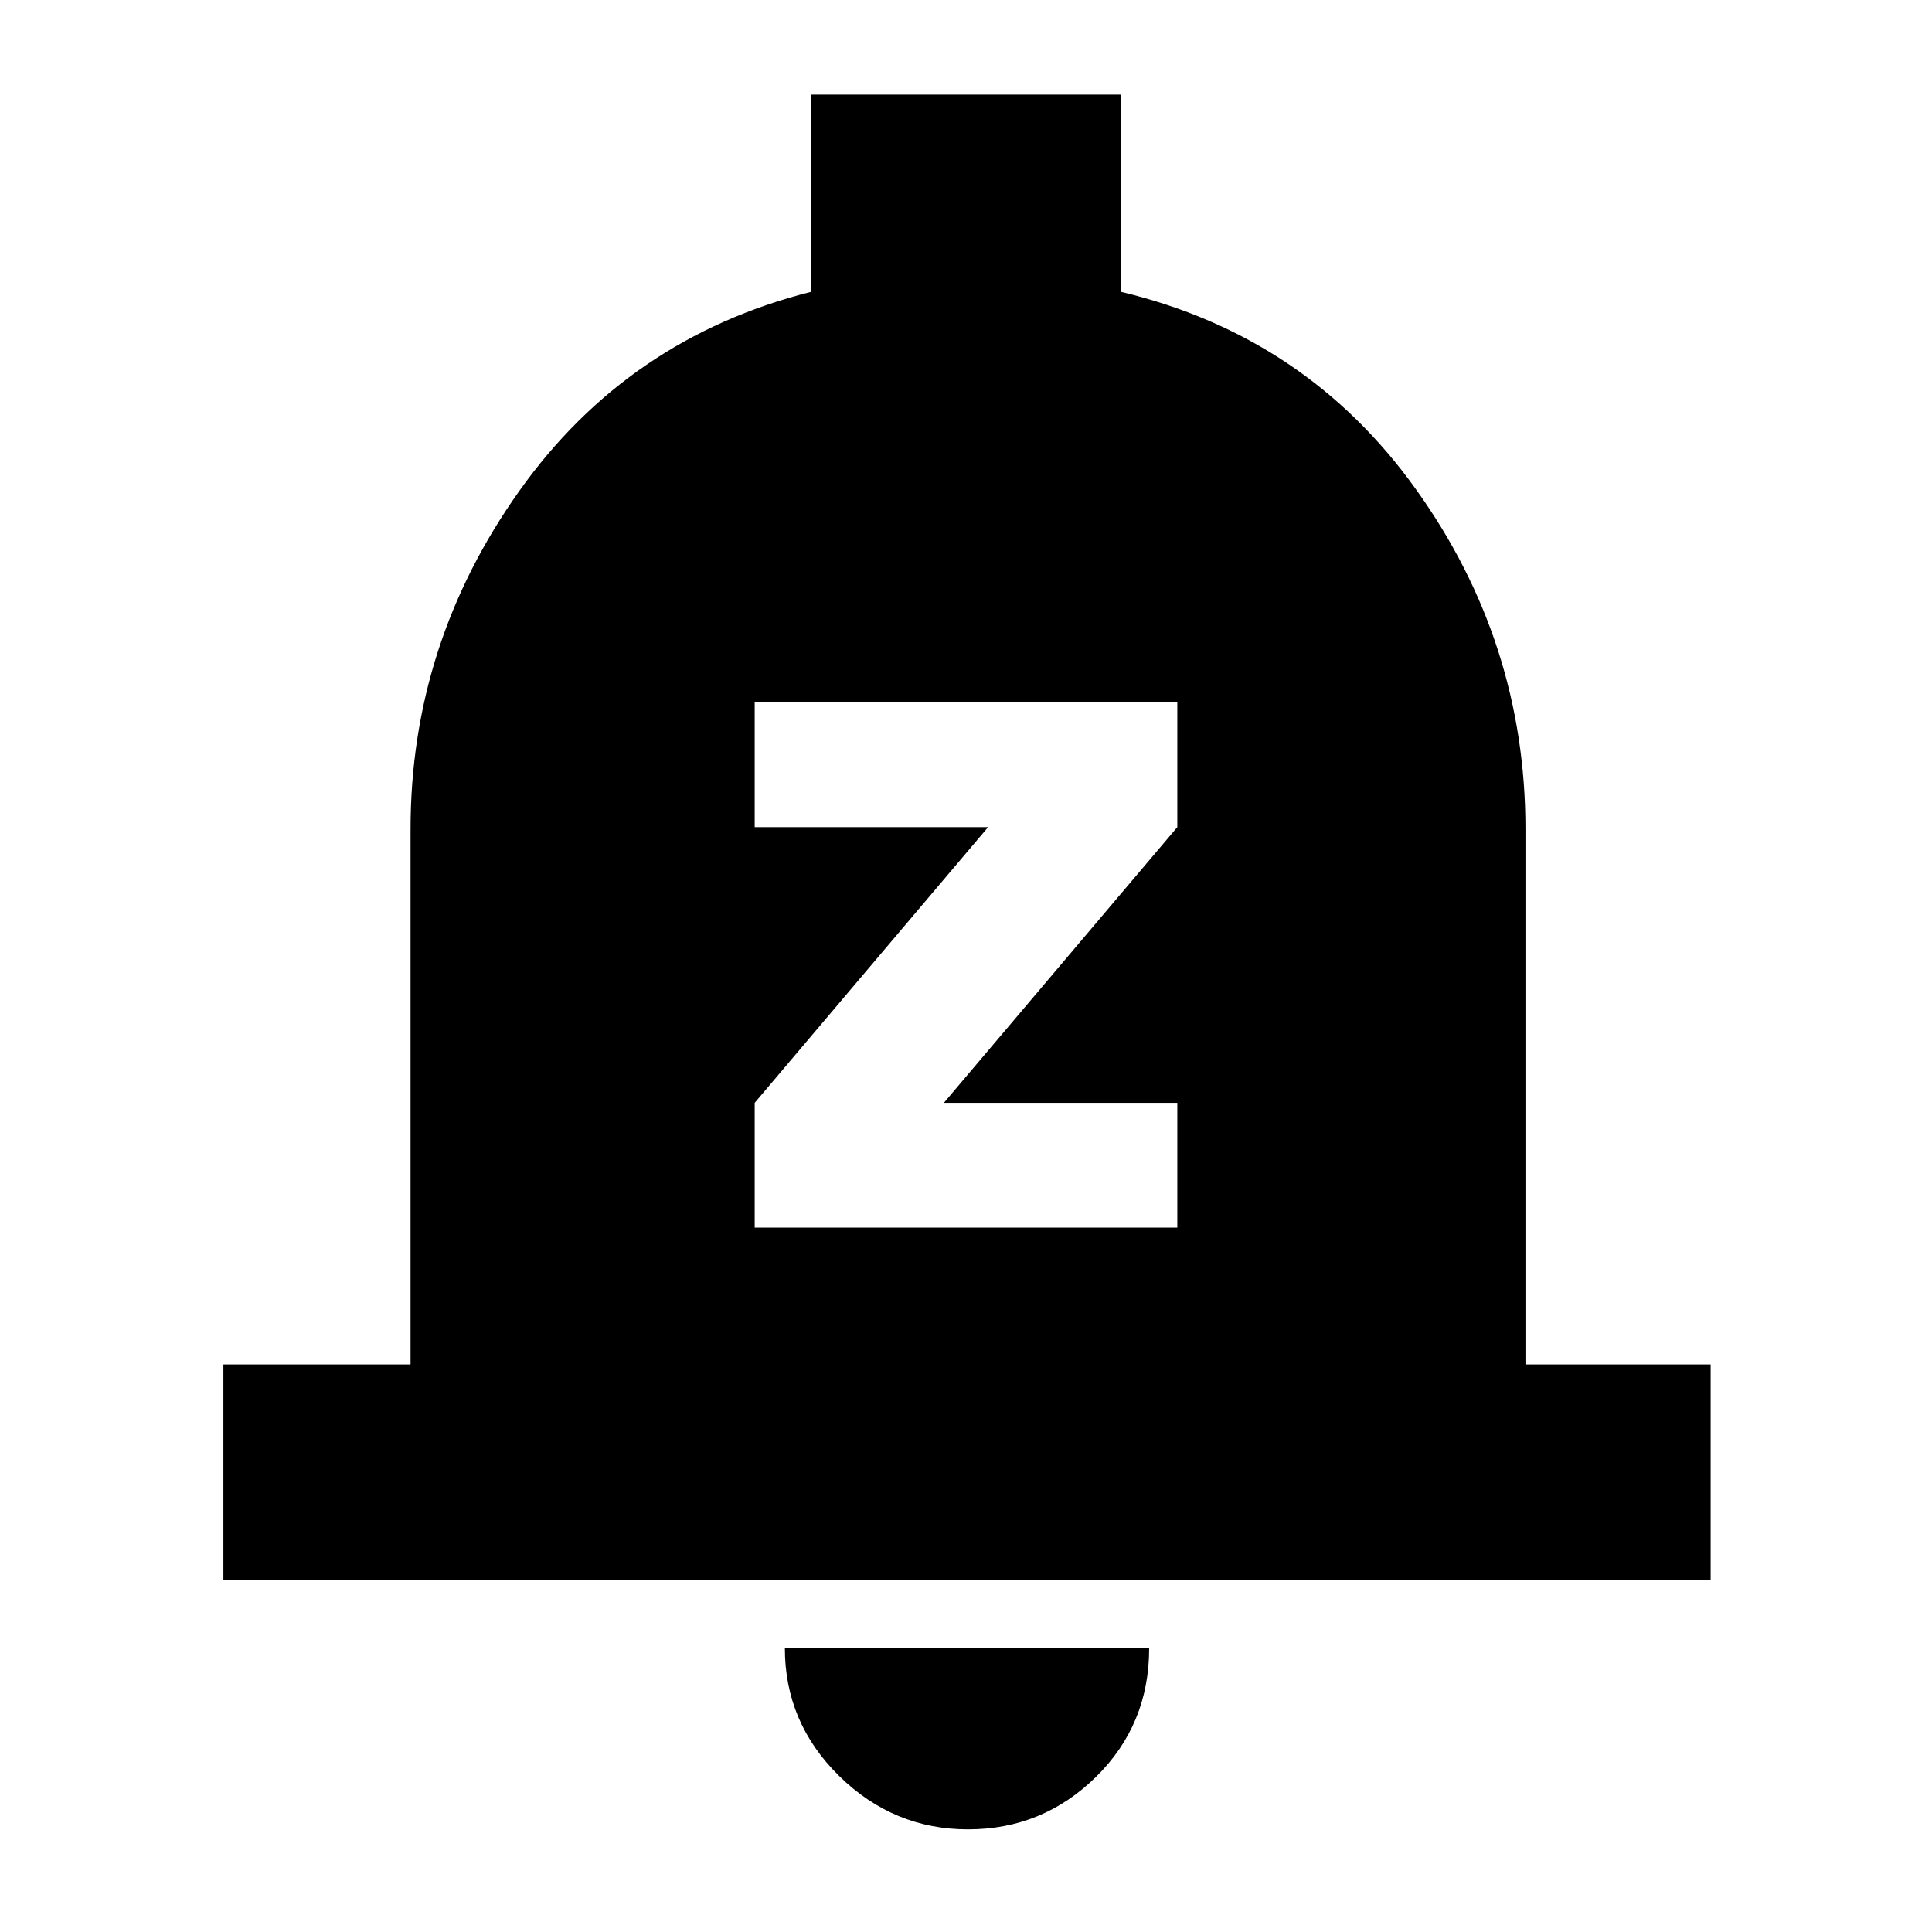 <svg xmlns="http://www.w3.org/2000/svg" height="40" width="40"><path d="M15.625 25.417H24.375V22.833H19.542L24.375 17.125V14.542H15.625V17.125H20.458L15.625 22.833ZM4.625 32.708V28.25H8.5V17.167Q8.5 13.333 10.75 10.167Q13 7 16.792 6.042V1.958H23.208V6.042Q27.042 6.958 29.312 10.125Q31.583 13.292 31.583 17.167V28.25H35.417V32.708ZM20.042 37.875Q18.5 37.875 17.375 36.771Q16.25 35.667 16.25 34.125H23.792Q23.792 35.708 22.688 36.792Q21.583 37.875 20.042 37.875Z"/></svg>